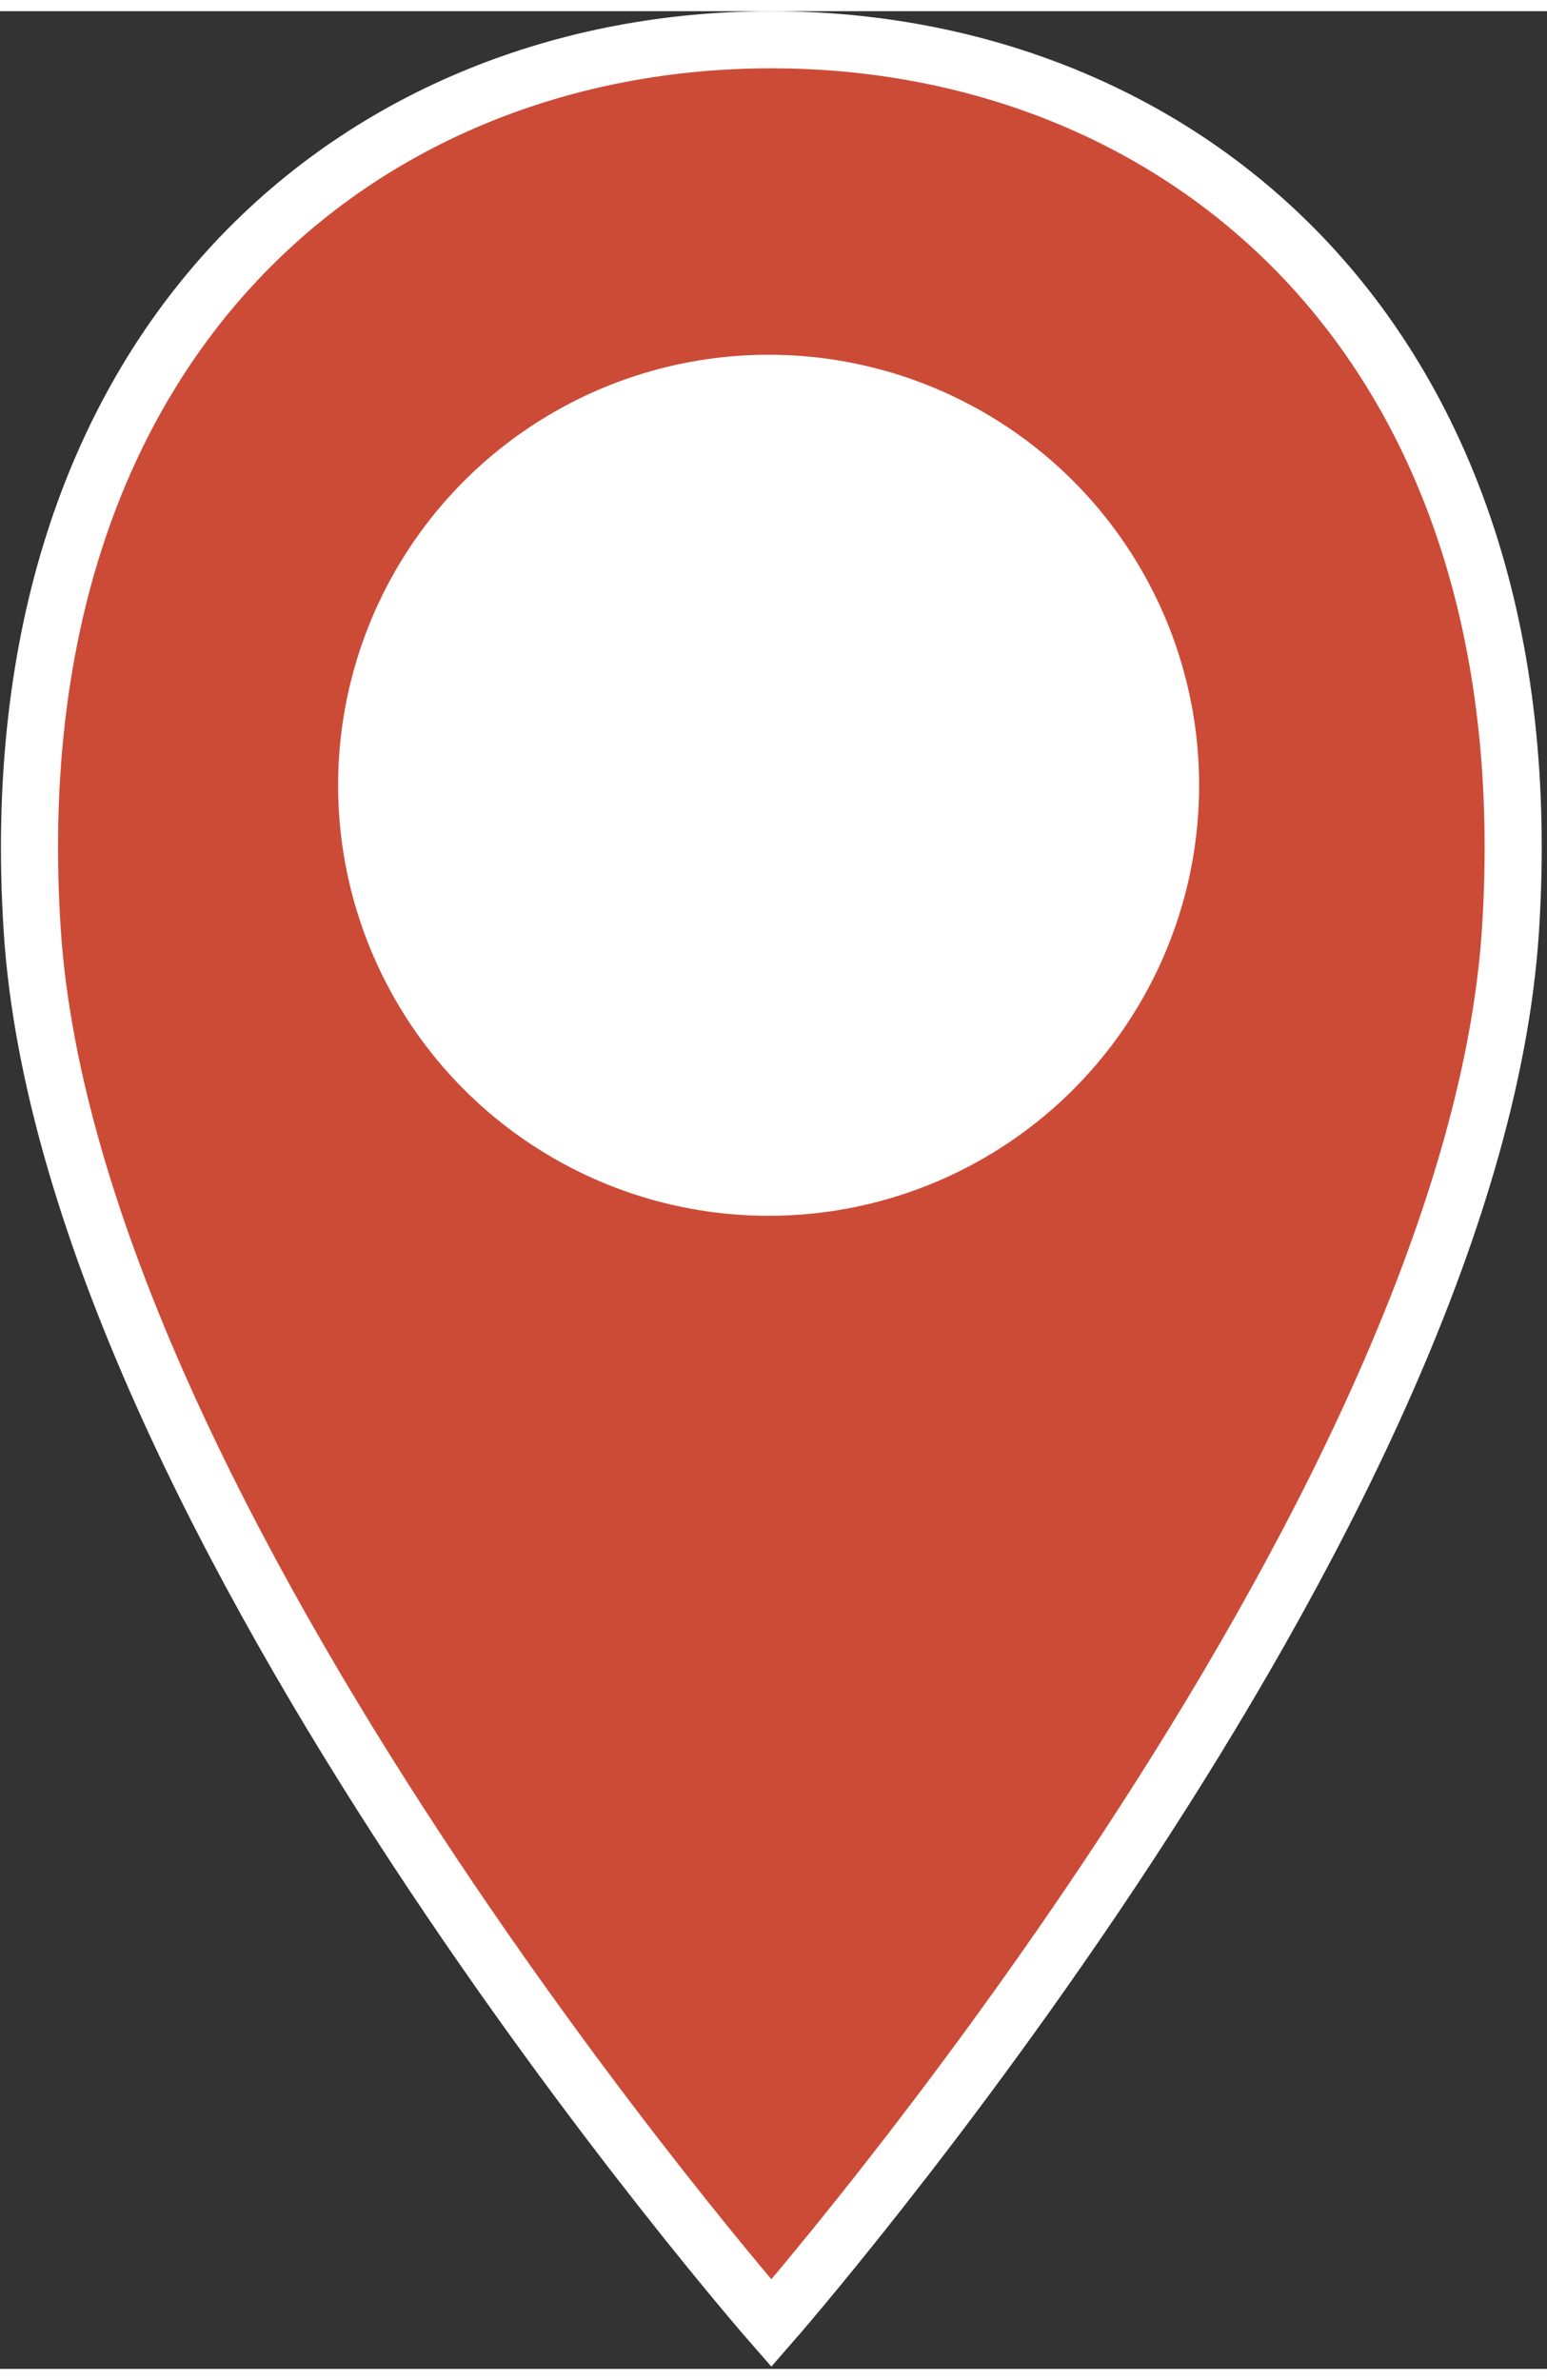 <?xml version="1.0" encoding="UTF-8" standalone="no"?>
<svg width="26px" height="40px" viewBox="0 0 271 413" version="1.1" xmlns="http://www.w3.org/2000/svg" xmlns:xlink="http://www.w3.org/1999/xlink">
    <rect x="0" y="0" width="271" height="413" fill="#333333" stroke="none"/>
    <!-- Generator: Sketch 43.1 (39012) - http://www.bohemiancoding.com/sketch -->
    <title>Group 2</title>
    <desc>Created with Sketch.</desc>
    <defs></defs>
    <g id="Page-1" stroke="none" stroke-width="1" fill="none" fill-rule="evenodd">
        <g id="http___icon-park.com_imagefiles_location_map_pin_yellow6" transform="translate(5, 5)" fill-rule="nonzero">
            <g id="Group">
                <g id="Group-2">
                    <path d="M130.121,400 C130.121,400 252.965,259.606 259.606,155.892 C266.235,52.372 201.633,0.004 130.121,0.004 C58.608,0.004 -5.992,52.372 0.636,155.892 C7.276,259.606 130.121,400 130.121,400 Z" id="Shape" stroke="#FFFFFF" stroke-width="10" fill="#cc4b37"></path>
                    <circle id="Oval" fill="#FFFFFF" cx="129.646" cy="130.596" r="75.415"></circle>
                </g>
            </g>
        </g>
    </g>
</svg>
